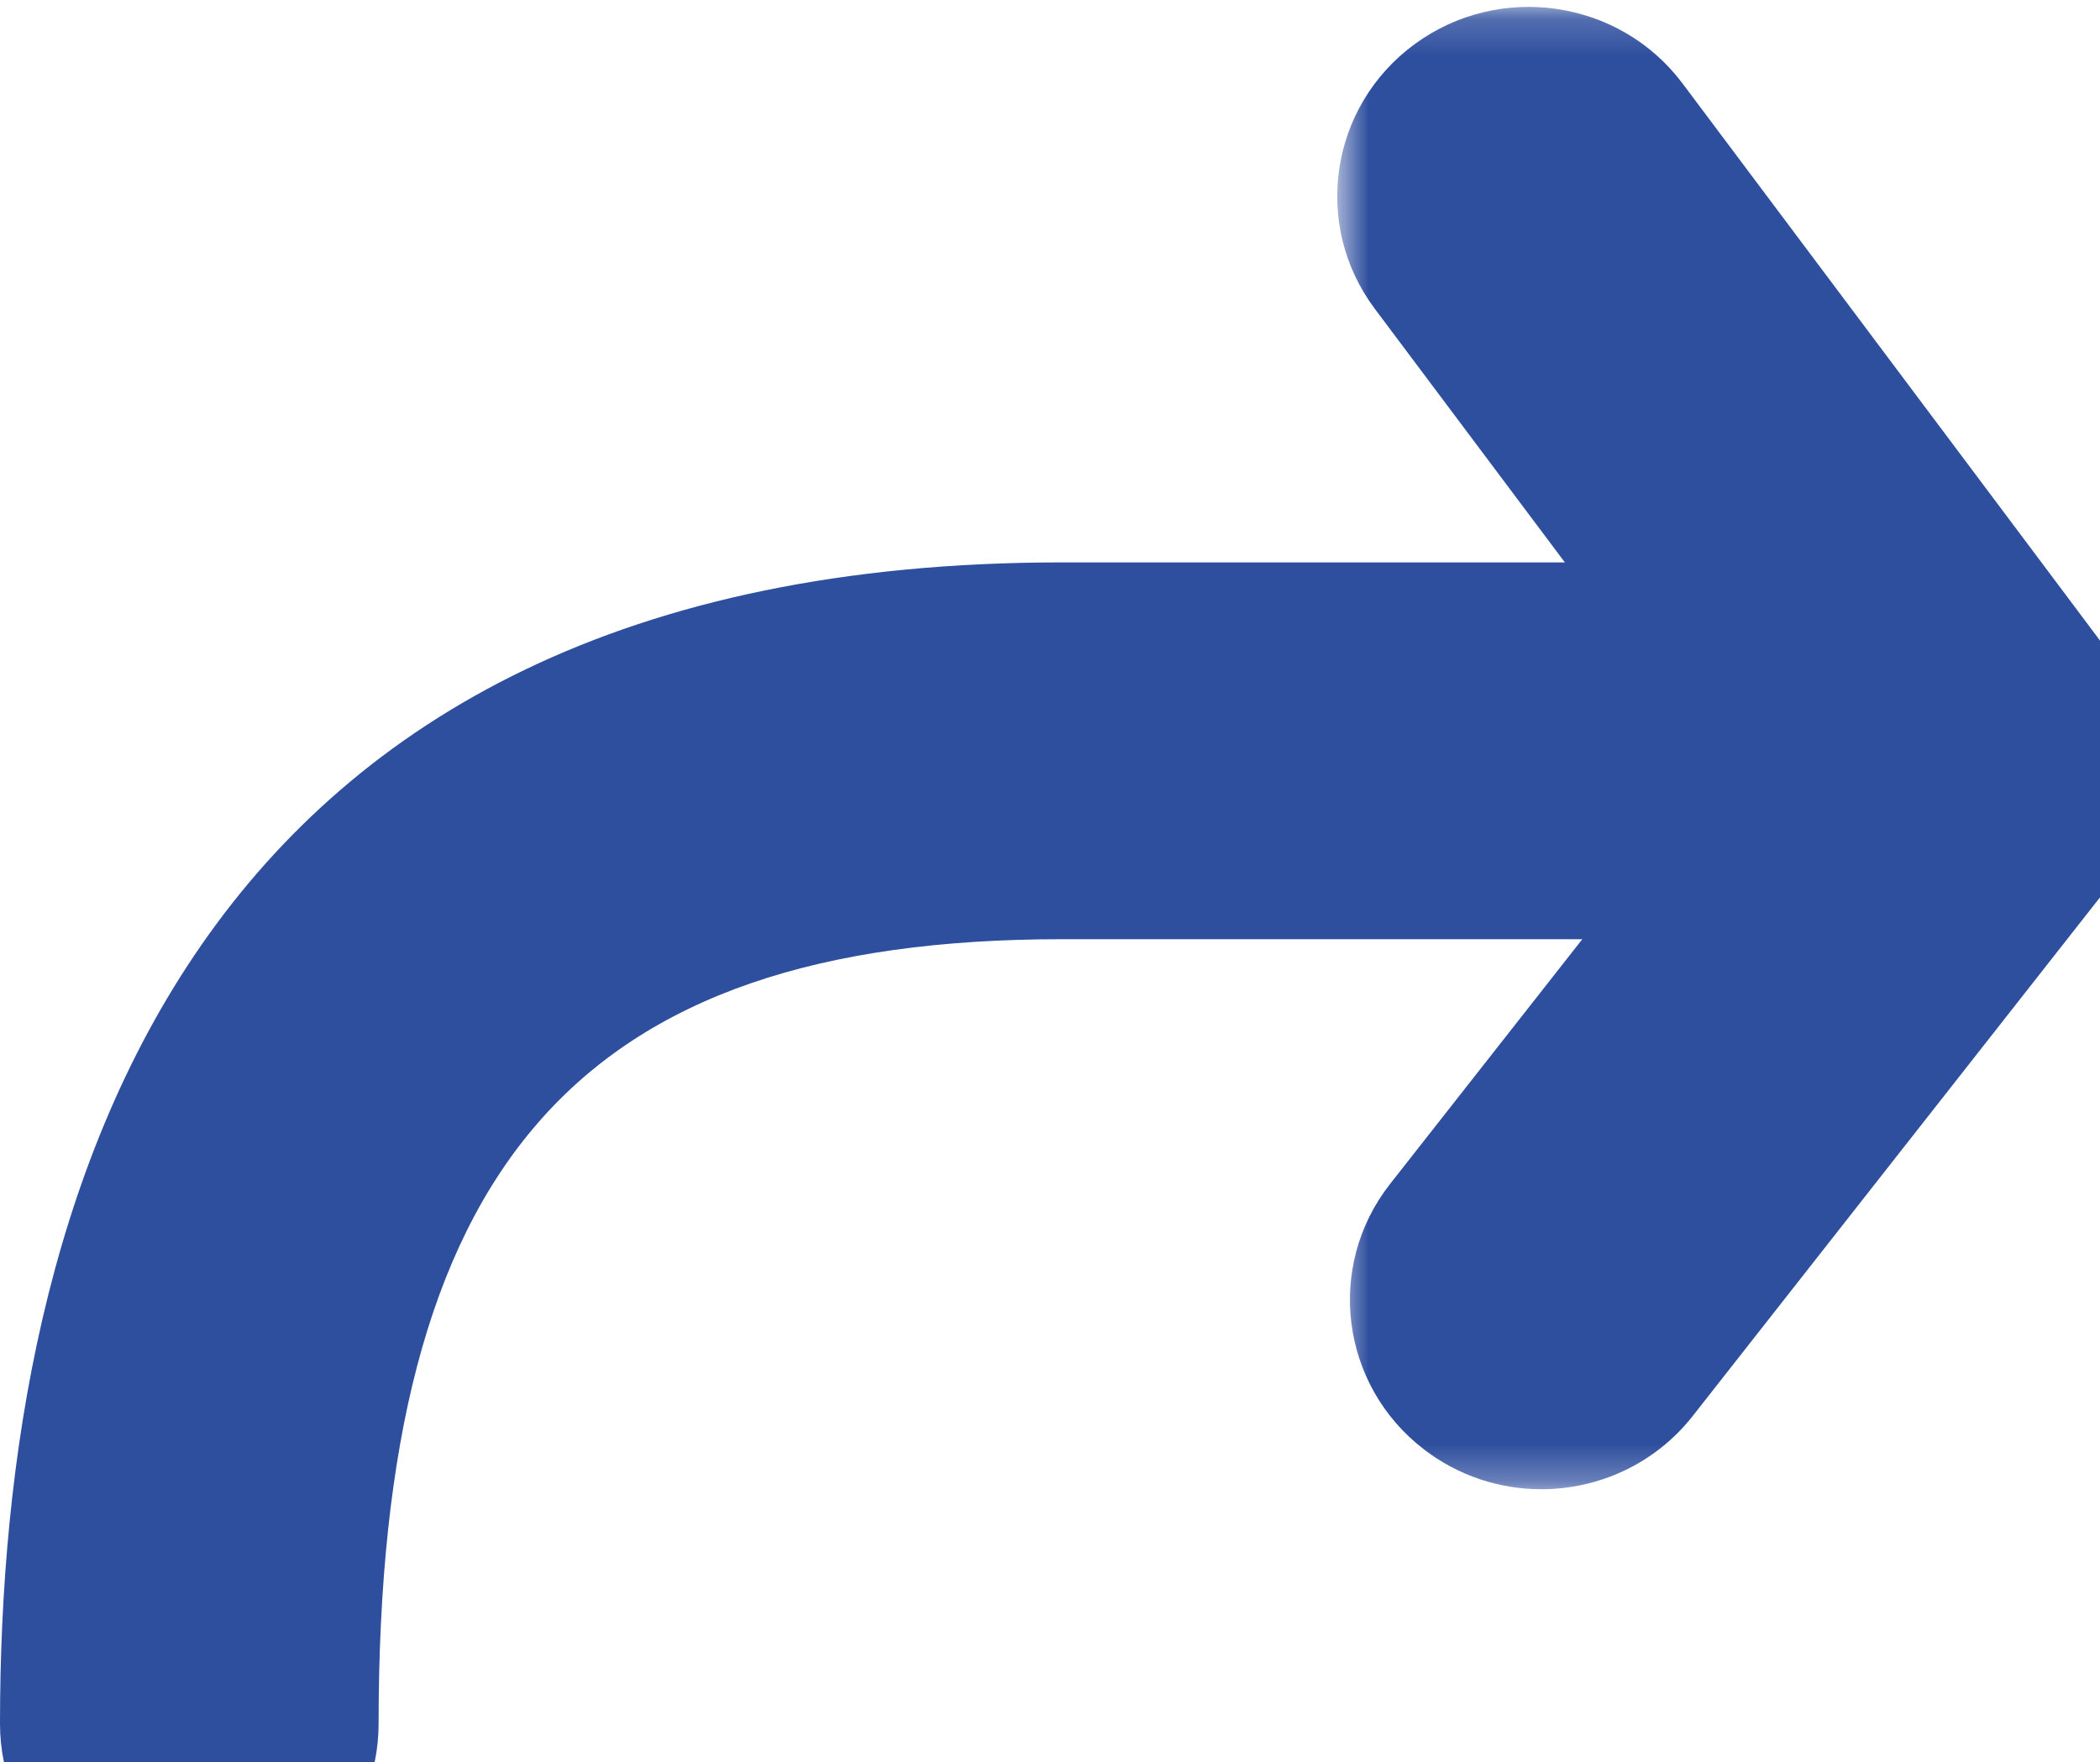 <?xml version="1.0" encoding="UTF-8"?>
<svg width="56px" height="47px" viewBox="0 0 56 47" version="1.1" xmlns="http://www.w3.org/2000/svg" xmlns:xlink="http://www.w3.org/1999/xlink">
    <!-- Generator: Sketch 59.1 (86144) - https://sketch.com -->
    <title>Group 8</title>
    <desc>Created with Sketch.</desc>
    <defs>
        <polygon id="path-1" points="0.659 0.184 22.324 0.184 22.324 39.72 0.659 39.72"></polygon>
    </defs>
    <g id="Maquettes-graphiques" stroke="none" stroke-width="1" fill="none" fill-rule="evenodd">
        <g id="7A---EN" transform="translate(-248, -1758)">
            <g id="Group-5" transform="translate(16, 1648)">
                <g id="Group-16" transform="translate(-1, -30)">
                    <g id="Group-8" transform="translate(233, 140)">
                        <path d="M5.048,51 C2.26,51 0,48.75 0,45.975 C0,31.845 4.912,15 28.315,15 L49.951,15 C52.739,15 55,17.25 55,20.025 C55,22.8 52.739,25.05 49.951,25.05 L28.315,25.05 C15.375,25.05 10.096,31.112 10.096,45.975 C10.096,48.75 7.836,51 5.048,51" id="Fill-3" fill="#2E4E9E"></path>
                        <g id="Group-13" transform="translate(35, 0)">
                            <mask id="mask-2" fill="white">
                                <use xlink:href="#path-1"></use>
                            </mask>
                            <g id="Clip-12"></g>
                            <path d="M6.102,39.72 C5.007,39.72 3.905,39.373 2.974,38.659 C0.746,36.949 0.341,33.777 2.071,31.575 L10.81,20.446 L1.663,8.238 C-0.016,5.997 0.461,2.836 2.726,1.176 C4.992,-0.484 8.191,-0.012 9.869,2.228 L21.321,17.513 C22.684,19.332 22.656,21.825 21.252,23.613 L10.139,37.767 C9.133,39.048 7.624,39.72 6.102,39.72" id="Fill-11" fill="#2E4E9E" mask="url(#mask-2)"></path>
                        </g>
                    </g>
                </g>
            </g>
        </g>
    </g>
</svg>